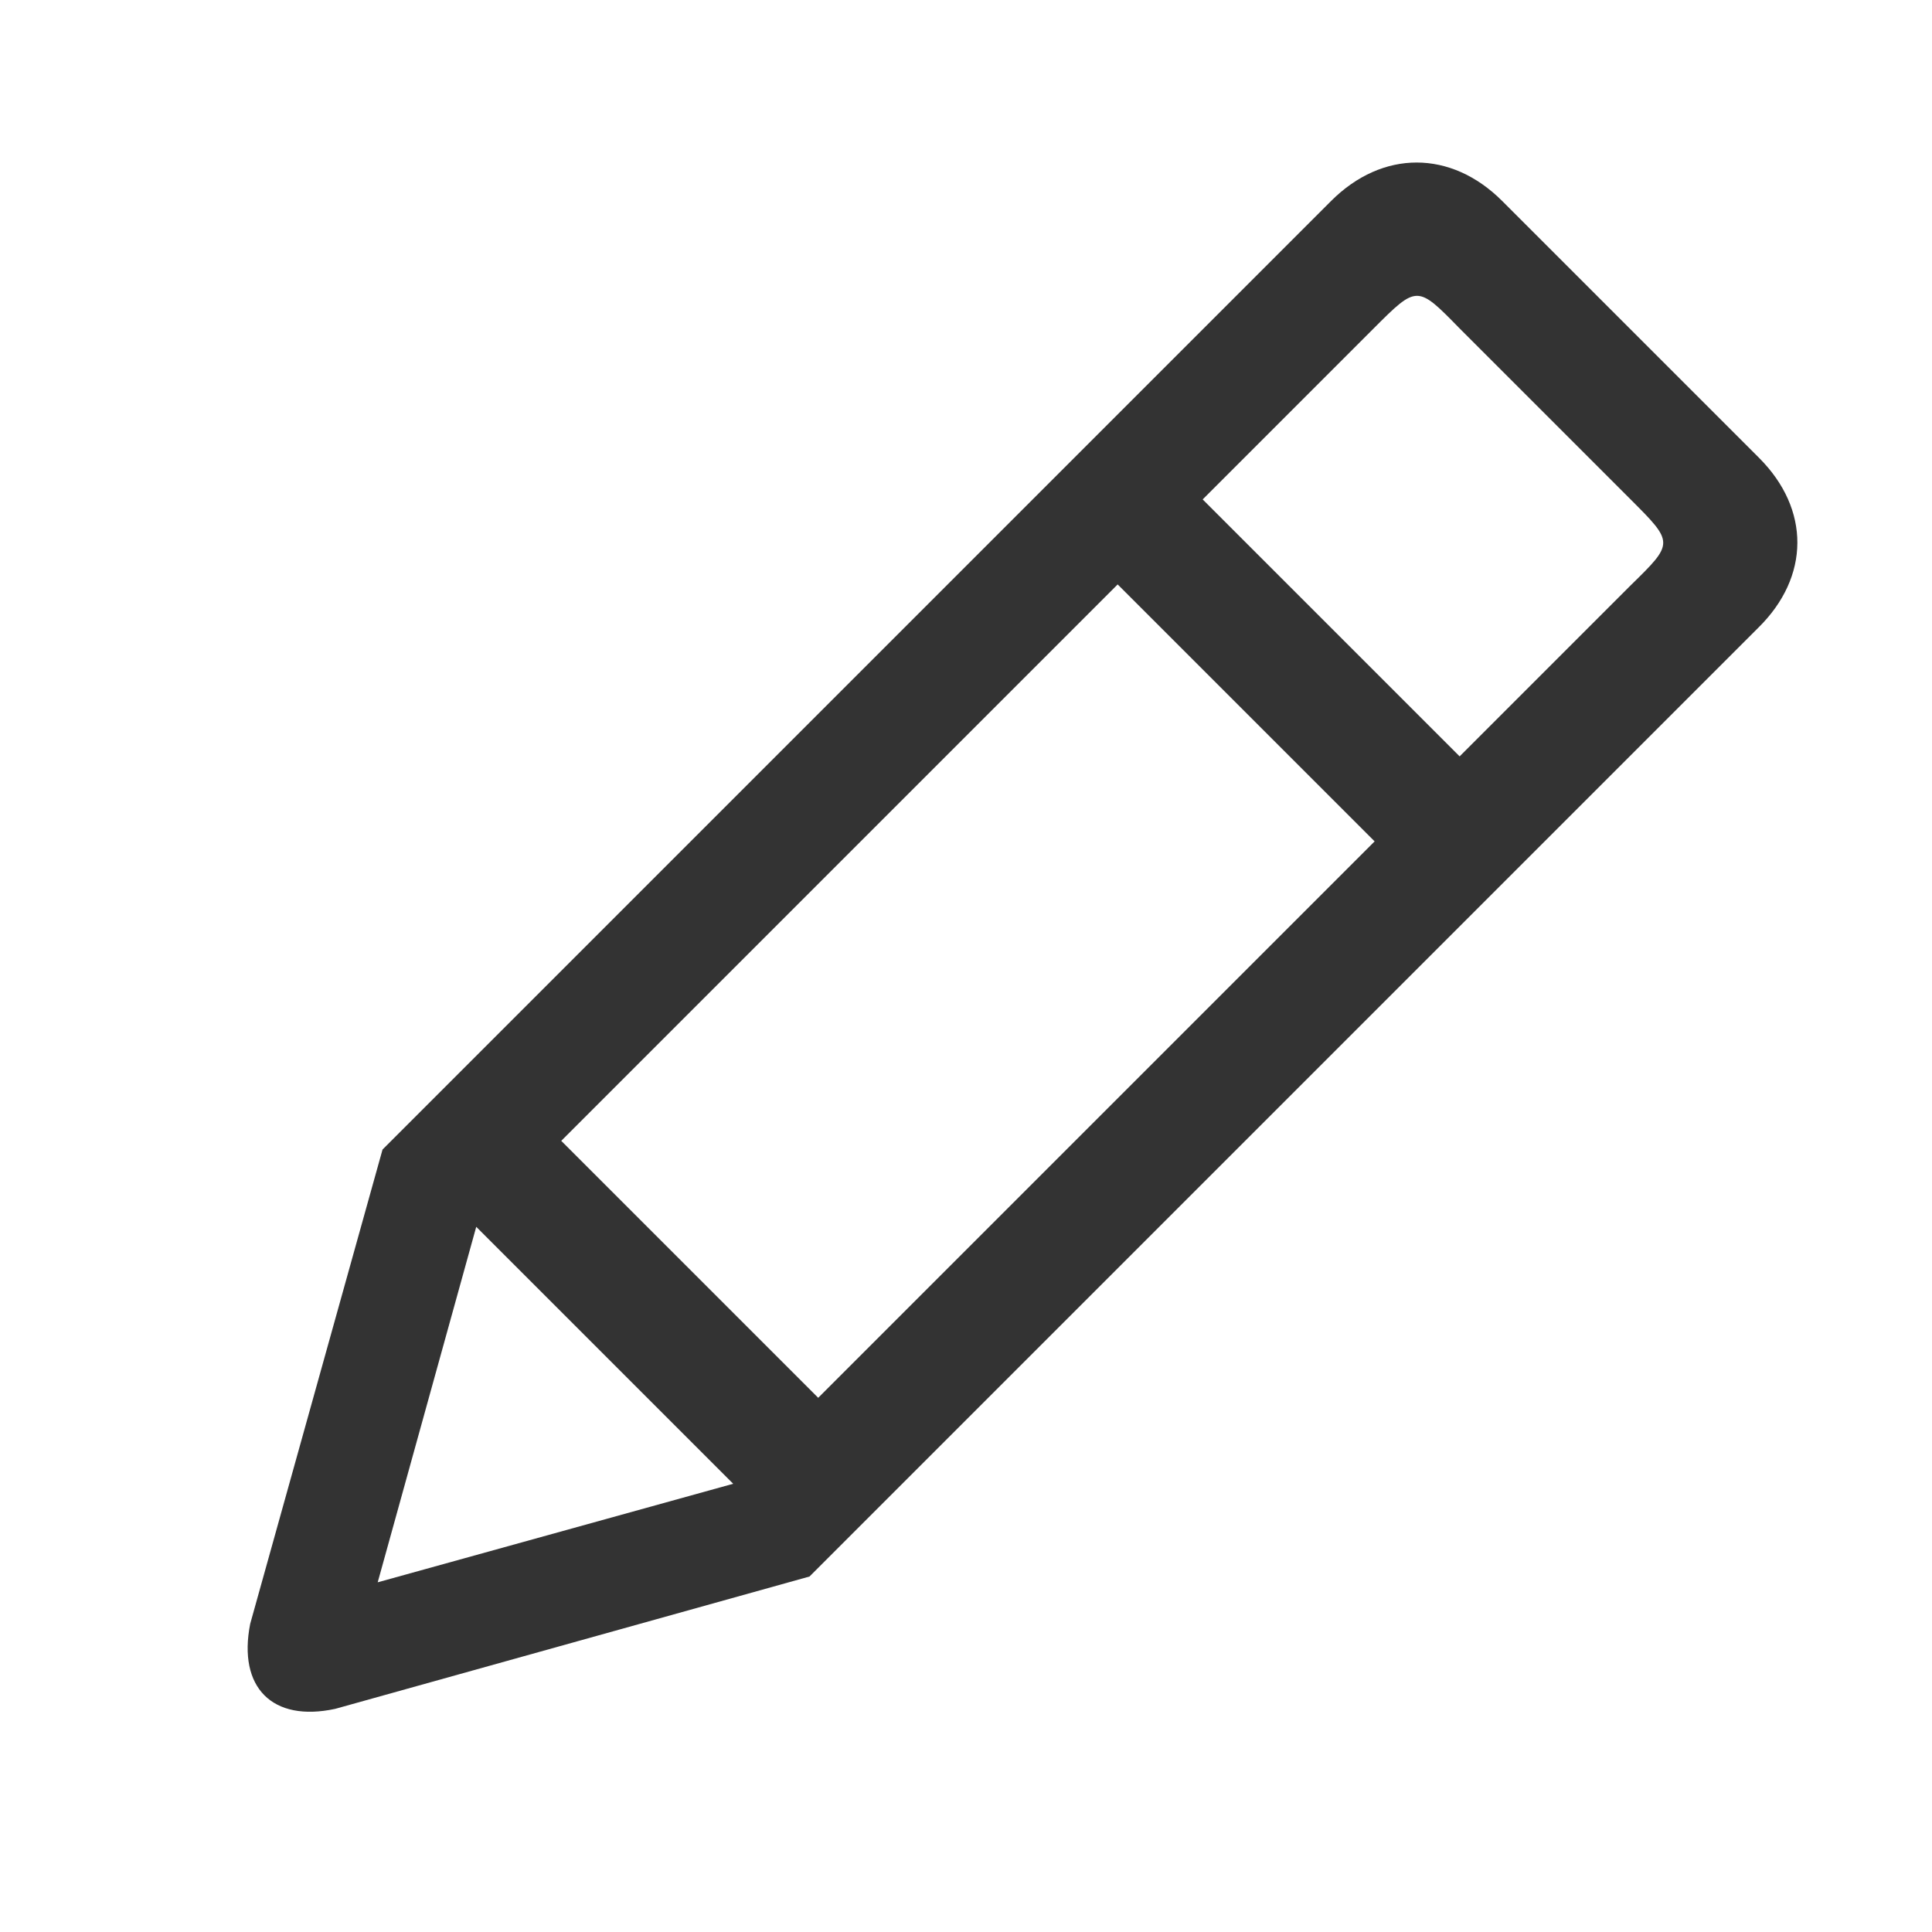<?xml version="1.0" encoding="utf-8"?>
<!-- Generator: Adobe Illustrator 22.1.0, SVG Export Plug-In . SVG Version: 6.00 Build 0)  -->
<svg version="1.1" id="图层_2_1_" xmlns="http://www.w3.org/2000/svg" xmlns:xlink="http://www.w3.org/1999/xlink" x="0px"
	 y="0px" viewBox="0 0 200 200" style="enable-background:new 0 0 200 200;" xml:space="preserve">
<style type="text/css">
	.st0{fill:#333333;}
</style>
<path class="st0" d="M182.1,47.4l-26.6-26.6c-5.3-5.3-12.4-5.3-17.7,0L39.6,119l-13.7,49.1c-1.3,6.6,2.3,10.2,8.8,8.8l49.1-13.7
	L182,65C187.4,59.7,187.4,52.7,182.1,47.4z M39.1,163.8L49.3,127l26.6,26.6L39.1,163.8L39.1,163.8z M84.7,144.7l-26.6-26.6
	l57.6-57.6l26.6,26.6L84.7,144.7L84.7,144.7z M151.1,78.3l-26.6-26.6l17.7-17.7c4.5-4.5,4.5-4.5,8.9,0l17.7,17.7
	c4.5,4.5,4.5,4.5,0,8.9L151.1,78.3z"/>
</svg>
